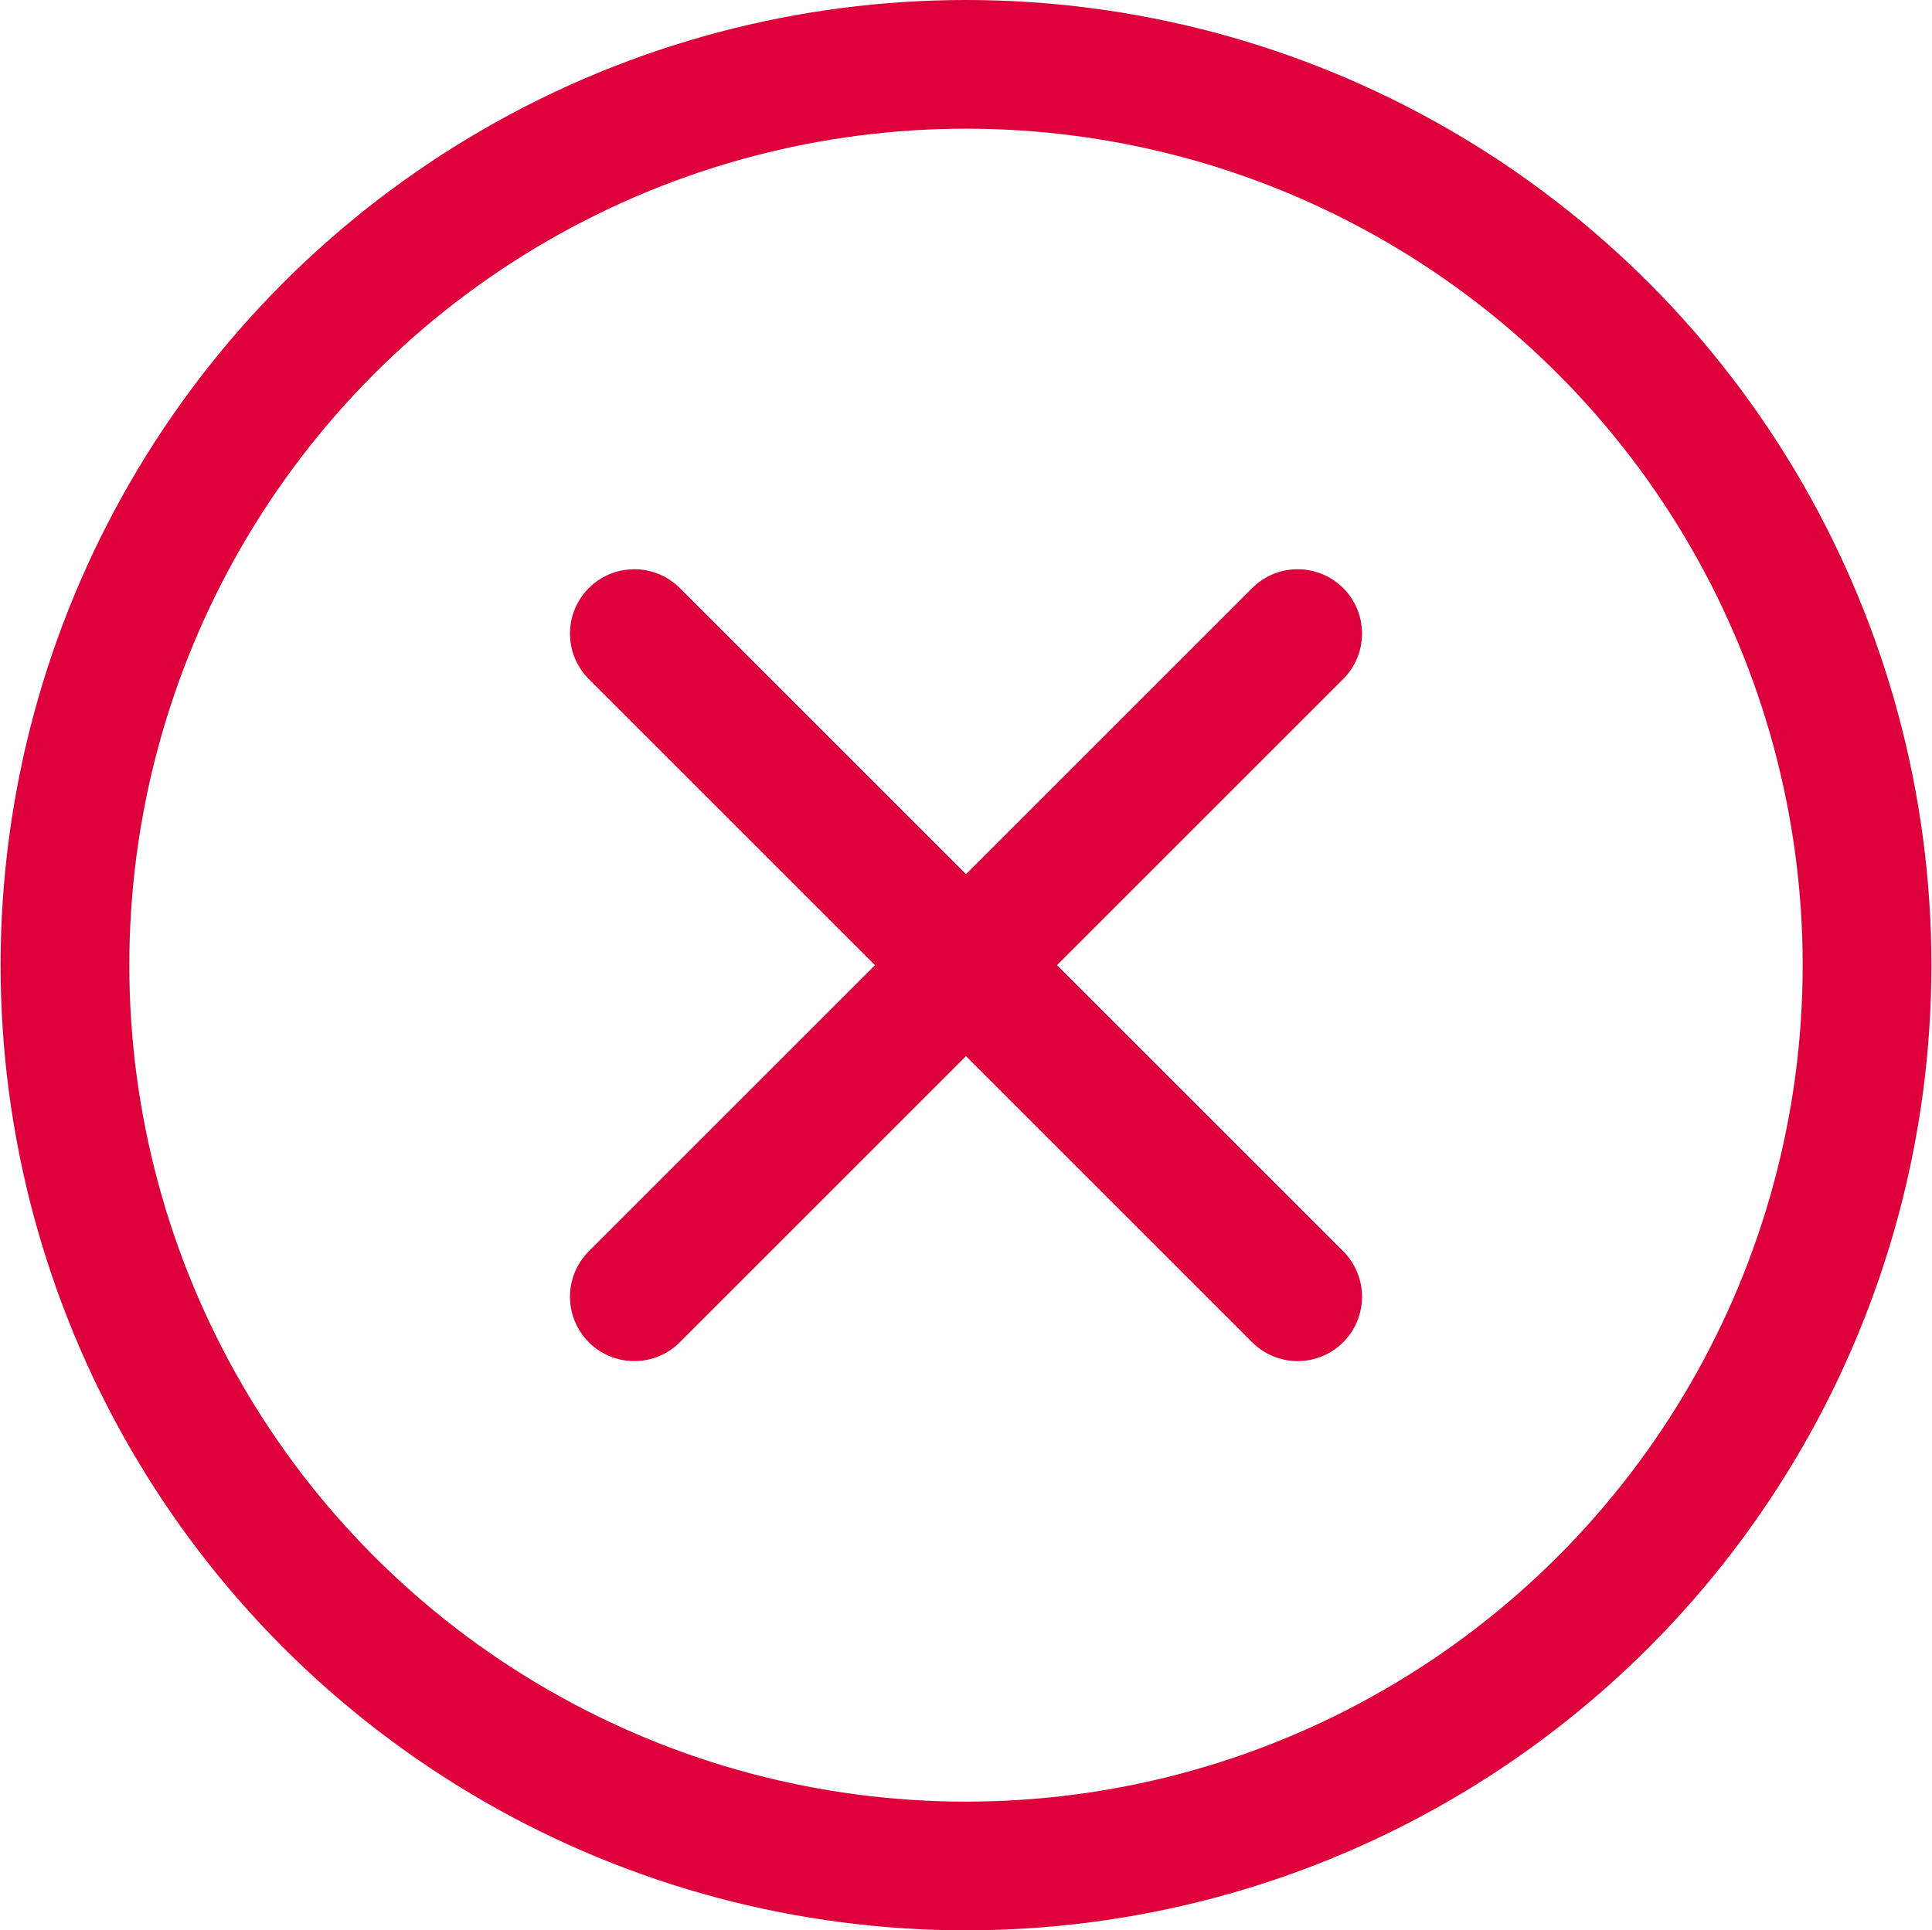 <svg xmlns="http://www.w3.org/2000/svg" width="15.88mm" height="15.87mm" viewBox="0 0 45 45"><defs><style>.cls-1{fill:none;stroke:#dd003b;stroke-linecap:round;stroke-linejoin:round;stroke-width:3px;}</style></defs><g id="Layer_2" data-name="Layer 2"><g id="Layer_1-2" data-name="Layer 1"><circle class="cls-1" cx="22.5" cy="22.5" r="21"/><line class="cls-1" x1="14.77" y1="30.23" x2="30.23" y2="14.77"/><line class="cls-1" x1="30.23" y1="30.23" x2="14.77" y2="14.77"/></g></g></svg>
